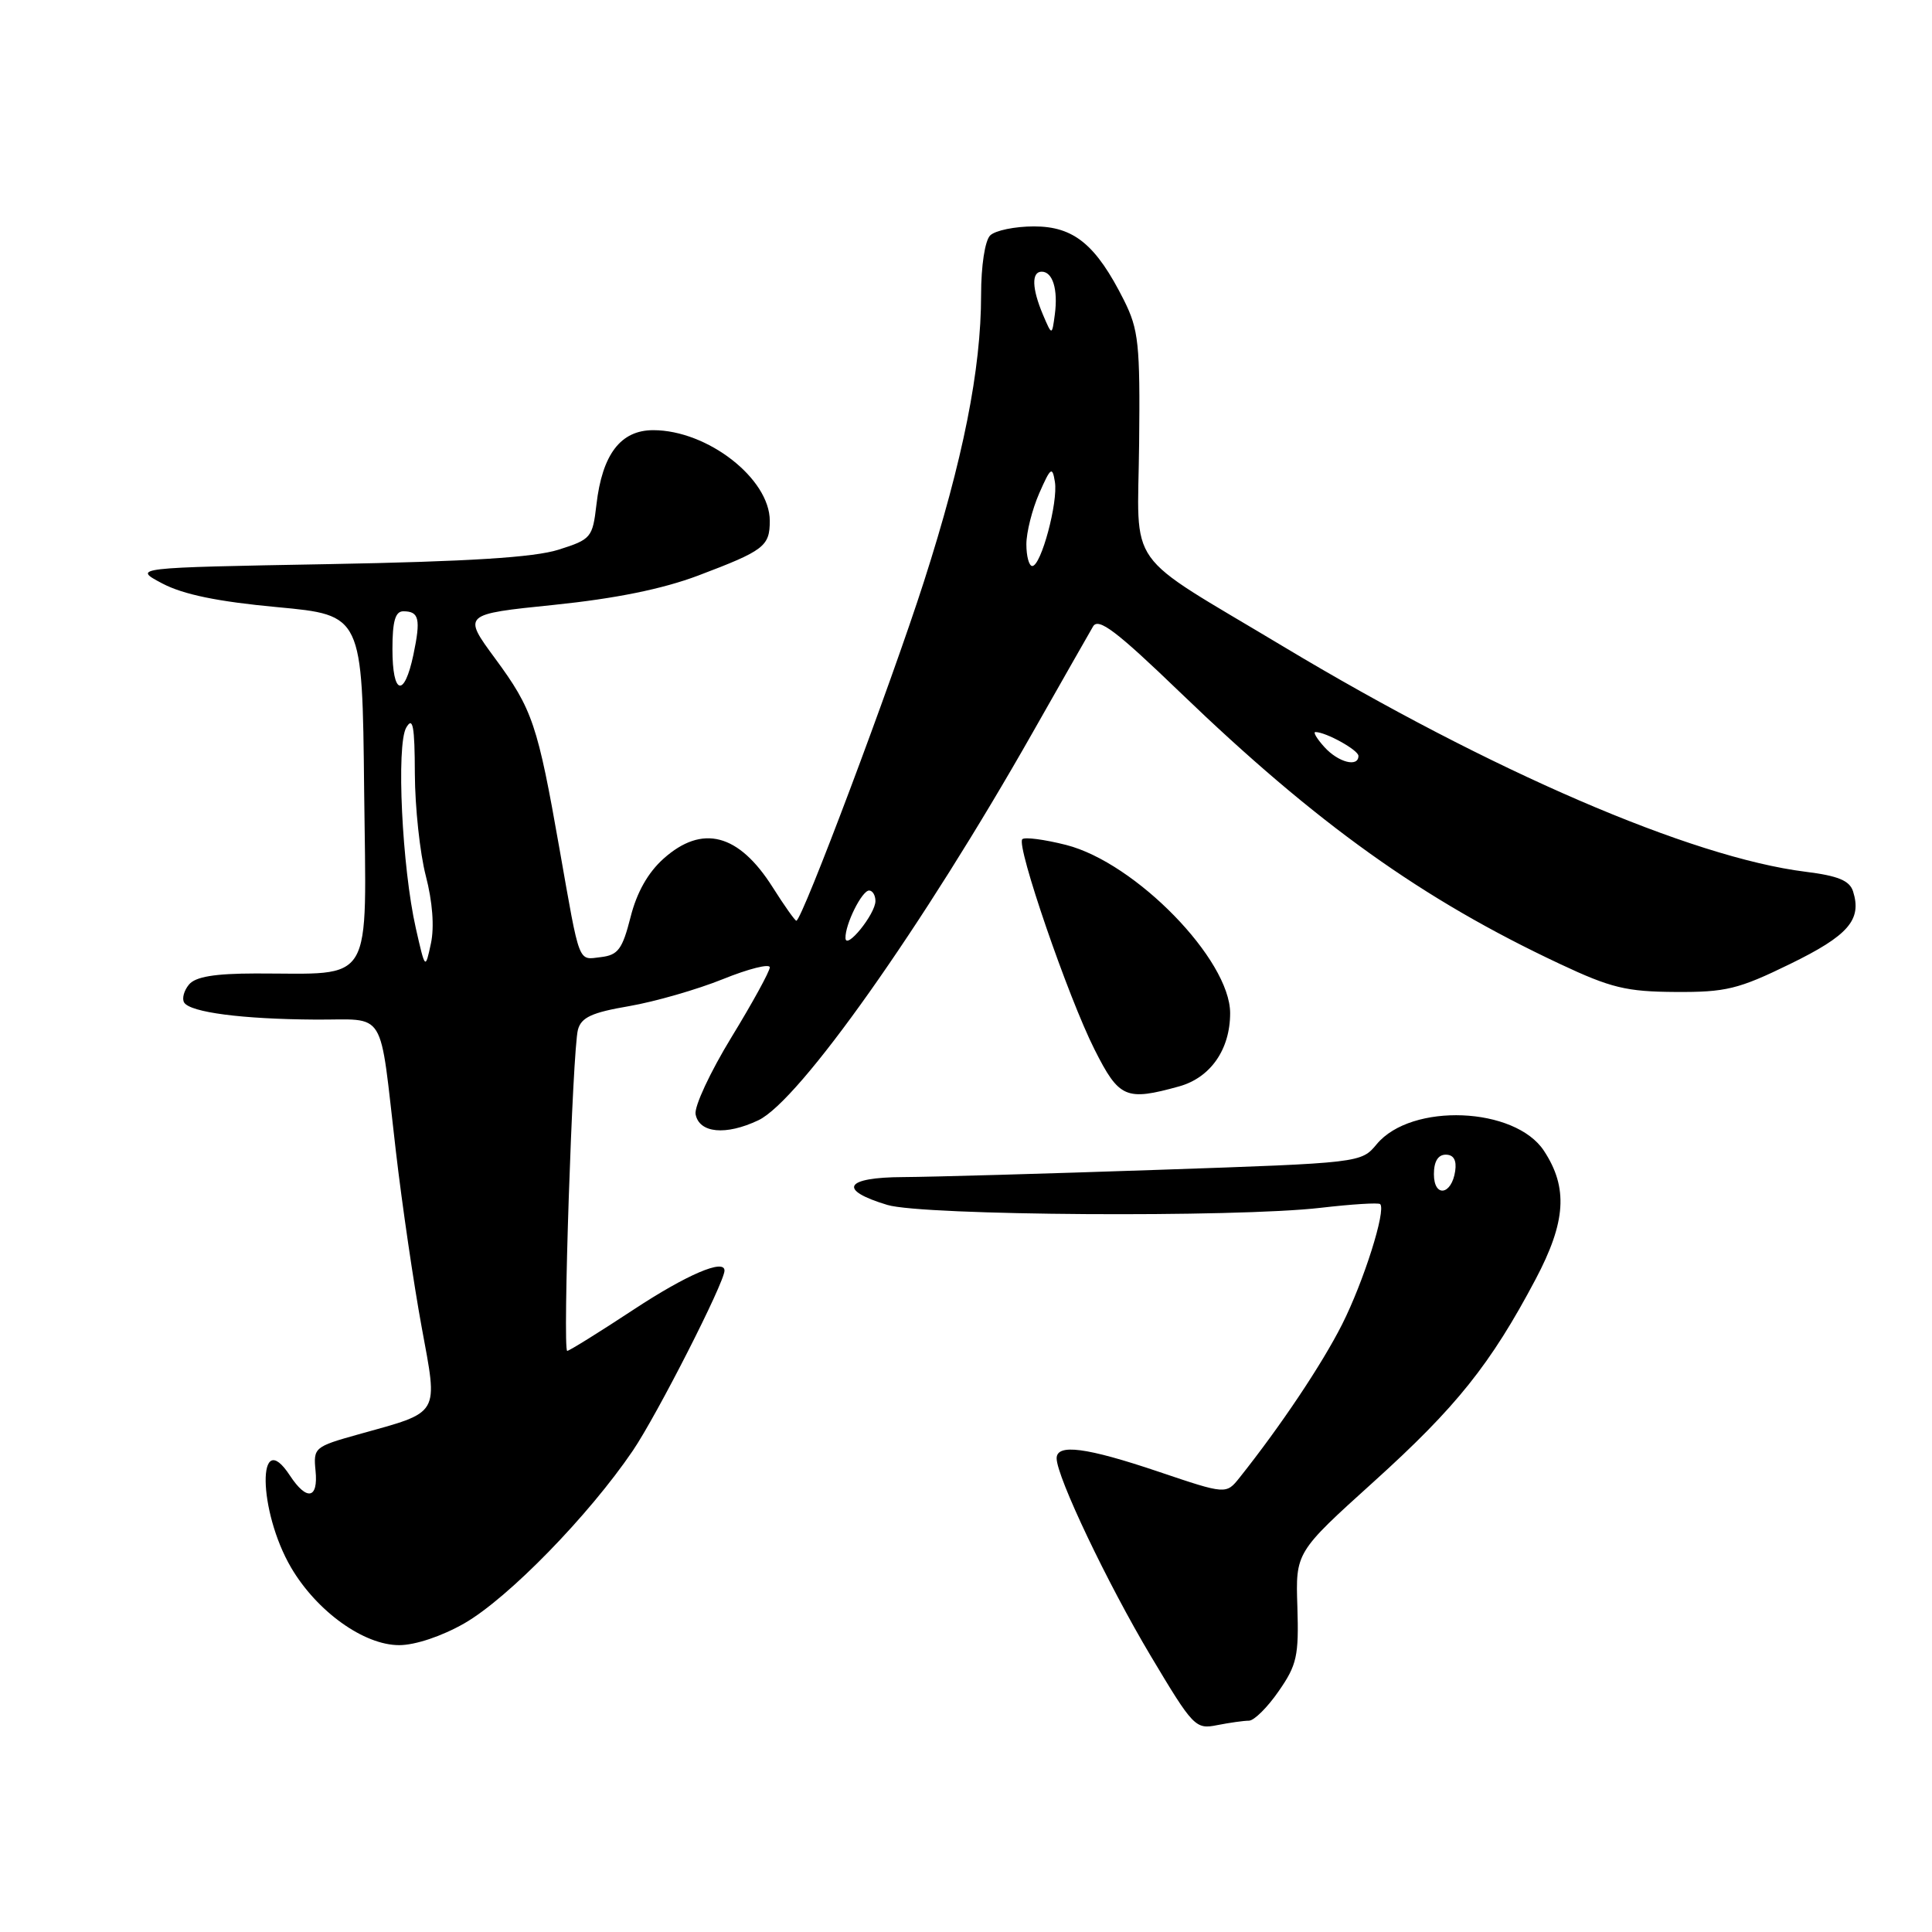 <?xml version="1.0" encoding="UTF-8" standalone="no"?>
<!DOCTYPE svg PUBLIC "-//W3C//DTD SVG 1.1//EN" "http://www.w3.org/Graphics/SVG/1.1/DTD/svg11.dtd" >
<svg xmlns="http://www.w3.org/2000/svg" xmlns:xlink="http://www.w3.org/1999/xlink" version="1.1" viewBox="0 0 256 256">
 <g >
 <path fill="currentColor"
d=" M 165.49 228.00 C 166.17 228.00 167.95 226.24 169.43 224.09 C 171.85 220.62 172.11 219.40 171.91 212.94 C 171.67 205.69 171.67 205.69 182.01 196.35 C 192.98 186.44 197.51 180.78 203.48 169.50 C 207.50 161.90 207.80 157.39 204.59 152.50 C 200.76 146.65 187.02 146.09 182.43 151.60 C 180.36 154.09 180.36 154.09 153.43 155.01 C 138.62 155.52 123.42 155.95 119.67 155.97 C 111.90 156.00 110.96 157.67 117.58 159.66 C 122.26 161.08 163.72 161.35 175.00 160.04 C 179.12 159.56 182.67 159.34 182.88 159.55 C 183.69 160.36 180.70 169.81 177.83 175.50 C 175.15 180.80 169.71 188.93 164.27 195.77 C 162.47 198.03 162.47 198.03 153.55 195.02 C 143.96 191.78 139.99 191.26 140.01 193.25 C 140.04 195.73 146.74 209.80 152.46 219.39 C 158.10 228.84 158.41 229.17 161.28 228.59 C 162.91 228.27 164.81 228.00 165.49 228.00 Z  M 61.53 215.10 C 67.33 211.77 78.01 200.83 83.86 192.21 C 87.07 187.47 96.00 169.94 96.00 168.36 C 96.00 166.75 90.99 168.90 84.00 173.50 C 79.40 176.53 75.42 179.00 75.16 179.00 C 74.53 179.00 75.86 139.11 76.58 136.44 C 77.02 134.81 78.42 134.16 83.35 133.32 C 86.77 132.73 92.37 131.12 95.79 129.74 C 99.20 128.36 102.00 127.66 102.00 128.18 C 102.00 128.70 99.71 132.88 96.91 137.46 C 94.11 142.05 91.97 146.63 92.17 147.65 C 92.65 150.15 96.17 150.49 100.49 148.44 C 105.93 145.86 122.23 122.81 136.87 97.00 C 140.77 90.12 144.36 83.83 144.84 83.00 C 145.55 81.81 147.93 83.61 156.37 91.74 C 174.46 109.16 188.45 119.16 206.68 127.72 C 213.46 130.91 215.50 131.40 222.00 131.44 C 228.68 131.48 230.34 131.08 237.18 127.74 C 244.93 123.96 246.73 121.88 245.54 118.11 C 245.08 116.68 243.56 116.05 239.23 115.51 C 224.09 113.62 197.52 102.16 170.00 85.64 C 148.69 72.85 150.77 75.79 150.94 58.77 C 151.08 45.57 150.87 43.67 148.94 39.80 C 145.23 32.41 142.30 30.00 137.01 30.00 C 134.48 30.00 131.86 30.54 131.20 31.20 C 130.51 31.89 130.00 35.22 130.00 39.07 C 130.00 48.94 127.62 60.89 122.42 77.08 C 118.08 90.60 106.27 122.00 105.52 122.00 C 105.34 122.00 103.92 120.00 102.38 117.56 C 97.88 110.45 93.05 109.19 87.92 113.78 C 85.86 115.62 84.37 118.26 83.55 121.53 C 82.47 125.77 81.90 126.55 79.64 126.82 C 76.55 127.19 76.88 128.05 74.14 112.50 C 71.24 95.99 70.56 93.98 65.62 87.27 C 61.29 81.39 61.29 81.39 73.40 80.15 C 81.57 79.31 87.77 78.05 92.50 76.27 C 101.25 72.96 102.00 72.39 102.00 69.01 C 102.00 63.42 93.74 57.00 86.56 57.00 C 82.24 57.00 79.80 60.19 79.03 66.87 C 78.52 71.24 78.33 71.47 74.00 72.84 C 70.78 73.86 62.09 74.41 43.52 74.75 C 17.55 75.22 17.55 75.22 21.52 77.32 C 24.31 78.78 28.86 79.72 36.75 80.45 C 48.01 81.50 48.01 81.50 48.25 104.66 C 48.53 131.05 49.77 128.97 33.87 128.99 C 28.43 129.00 25.90 129.42 25.04 130.46 C 24.37 131.26 24.09 132.33 24.40 132.84 C 25.21 134.14 32.08 135.04 41.75 135.10 C 51.38 135.17 50.20 133.25 52.45 152.50 C 53.28 159.65 54.82 170.13 55.86 175.78 C 58.05 187.70 58.46 187.00 47.50 190.06 C 41.67 191.69 41.51 191.82 41.81 194.87 C 42.19 198.63 40.65 198.92 38.41 195.51 C 34.03 188.82 34.18 200.21 38.57 207.71 C 41.98 213.52 48.22 218.00 52.90 217.99 C 55.02 217.99 58.56 216.80 61.53 215.10 Z  M 156.25 143.95 C 160.40 142.79 163.00 139.06 163.00 134.25 C 163.00 127.16 150.47 114.31 141.27 111.96 C 138.39 111.23 135.78 110.89 135.46 111.20 C 134.63 112.04 141.52 132.10 145.03 139.06 C 148.29 145.53 149.18 145.91 156.25 143.95 Z  M 190.00 155.58 C 190.00 153.90 190.55 153.00 191.57 153.00 C 192.61 153.00 193.03 153.73 192.82 155.17 C 192.35 158.37 190.00 158.72 190.00 155.58 Z  M 55.10 123.00 C 53.27 114.94 52.49 98.71 53.83 96.41 C 54.71 94.90 54.95 96.17 54.97 102.54 C 54.99 106.96 55.64 113.04 56.42 116.05 C 57.31 119.47 57.57 122.82 57.10 125.01 C 56.35 128.50 56.35 128.50 55.10 123.00 Z  M 112.03 124.30 C 111.98 122.48 114.21 118.00 115.16 118.00 C 115.62 118.00 116.00 118.63 116.00 119.39 C 116.00 121.11 112.08 125.96 112.03 124.30 Z  M 175.50 99.00 C 174.50 97.90 173.96 97.00 174.30 97.00 C 175.69 97.00 180.00 99.39 180.00 100.16 C 180.00 101.71 177.33 101.02 175.50 99.00 Z  M 52.00 86.00 C 52.00 82.31 52.38 81.00 53.44 81.00 C 55.54 81.00 55.77 82.00 54.78 86.75 C 53.56 92.53 52.00 92.11 52.00 86.00 Z  M 136.00 72.12 C 136.00 70.54 136.77 67.50 137.70 65.37 C 139.22 61.91 139.44 61.75 139.78 63.85 C 140.22 66.55 137.95 75.00 136.78 75.00 C 136.35 75.00 136.00 73.70 136.00 72.12 Z  M 138.19 41.68 C 136.73 38.22 136.66 36.00 138.03 36.00 C 139.49 36.00 140.21 38.35 139.77 41.67 C 139.39 44.50 139.39 44.50 138.19 41.68 Z "/>
</g>
</svg>